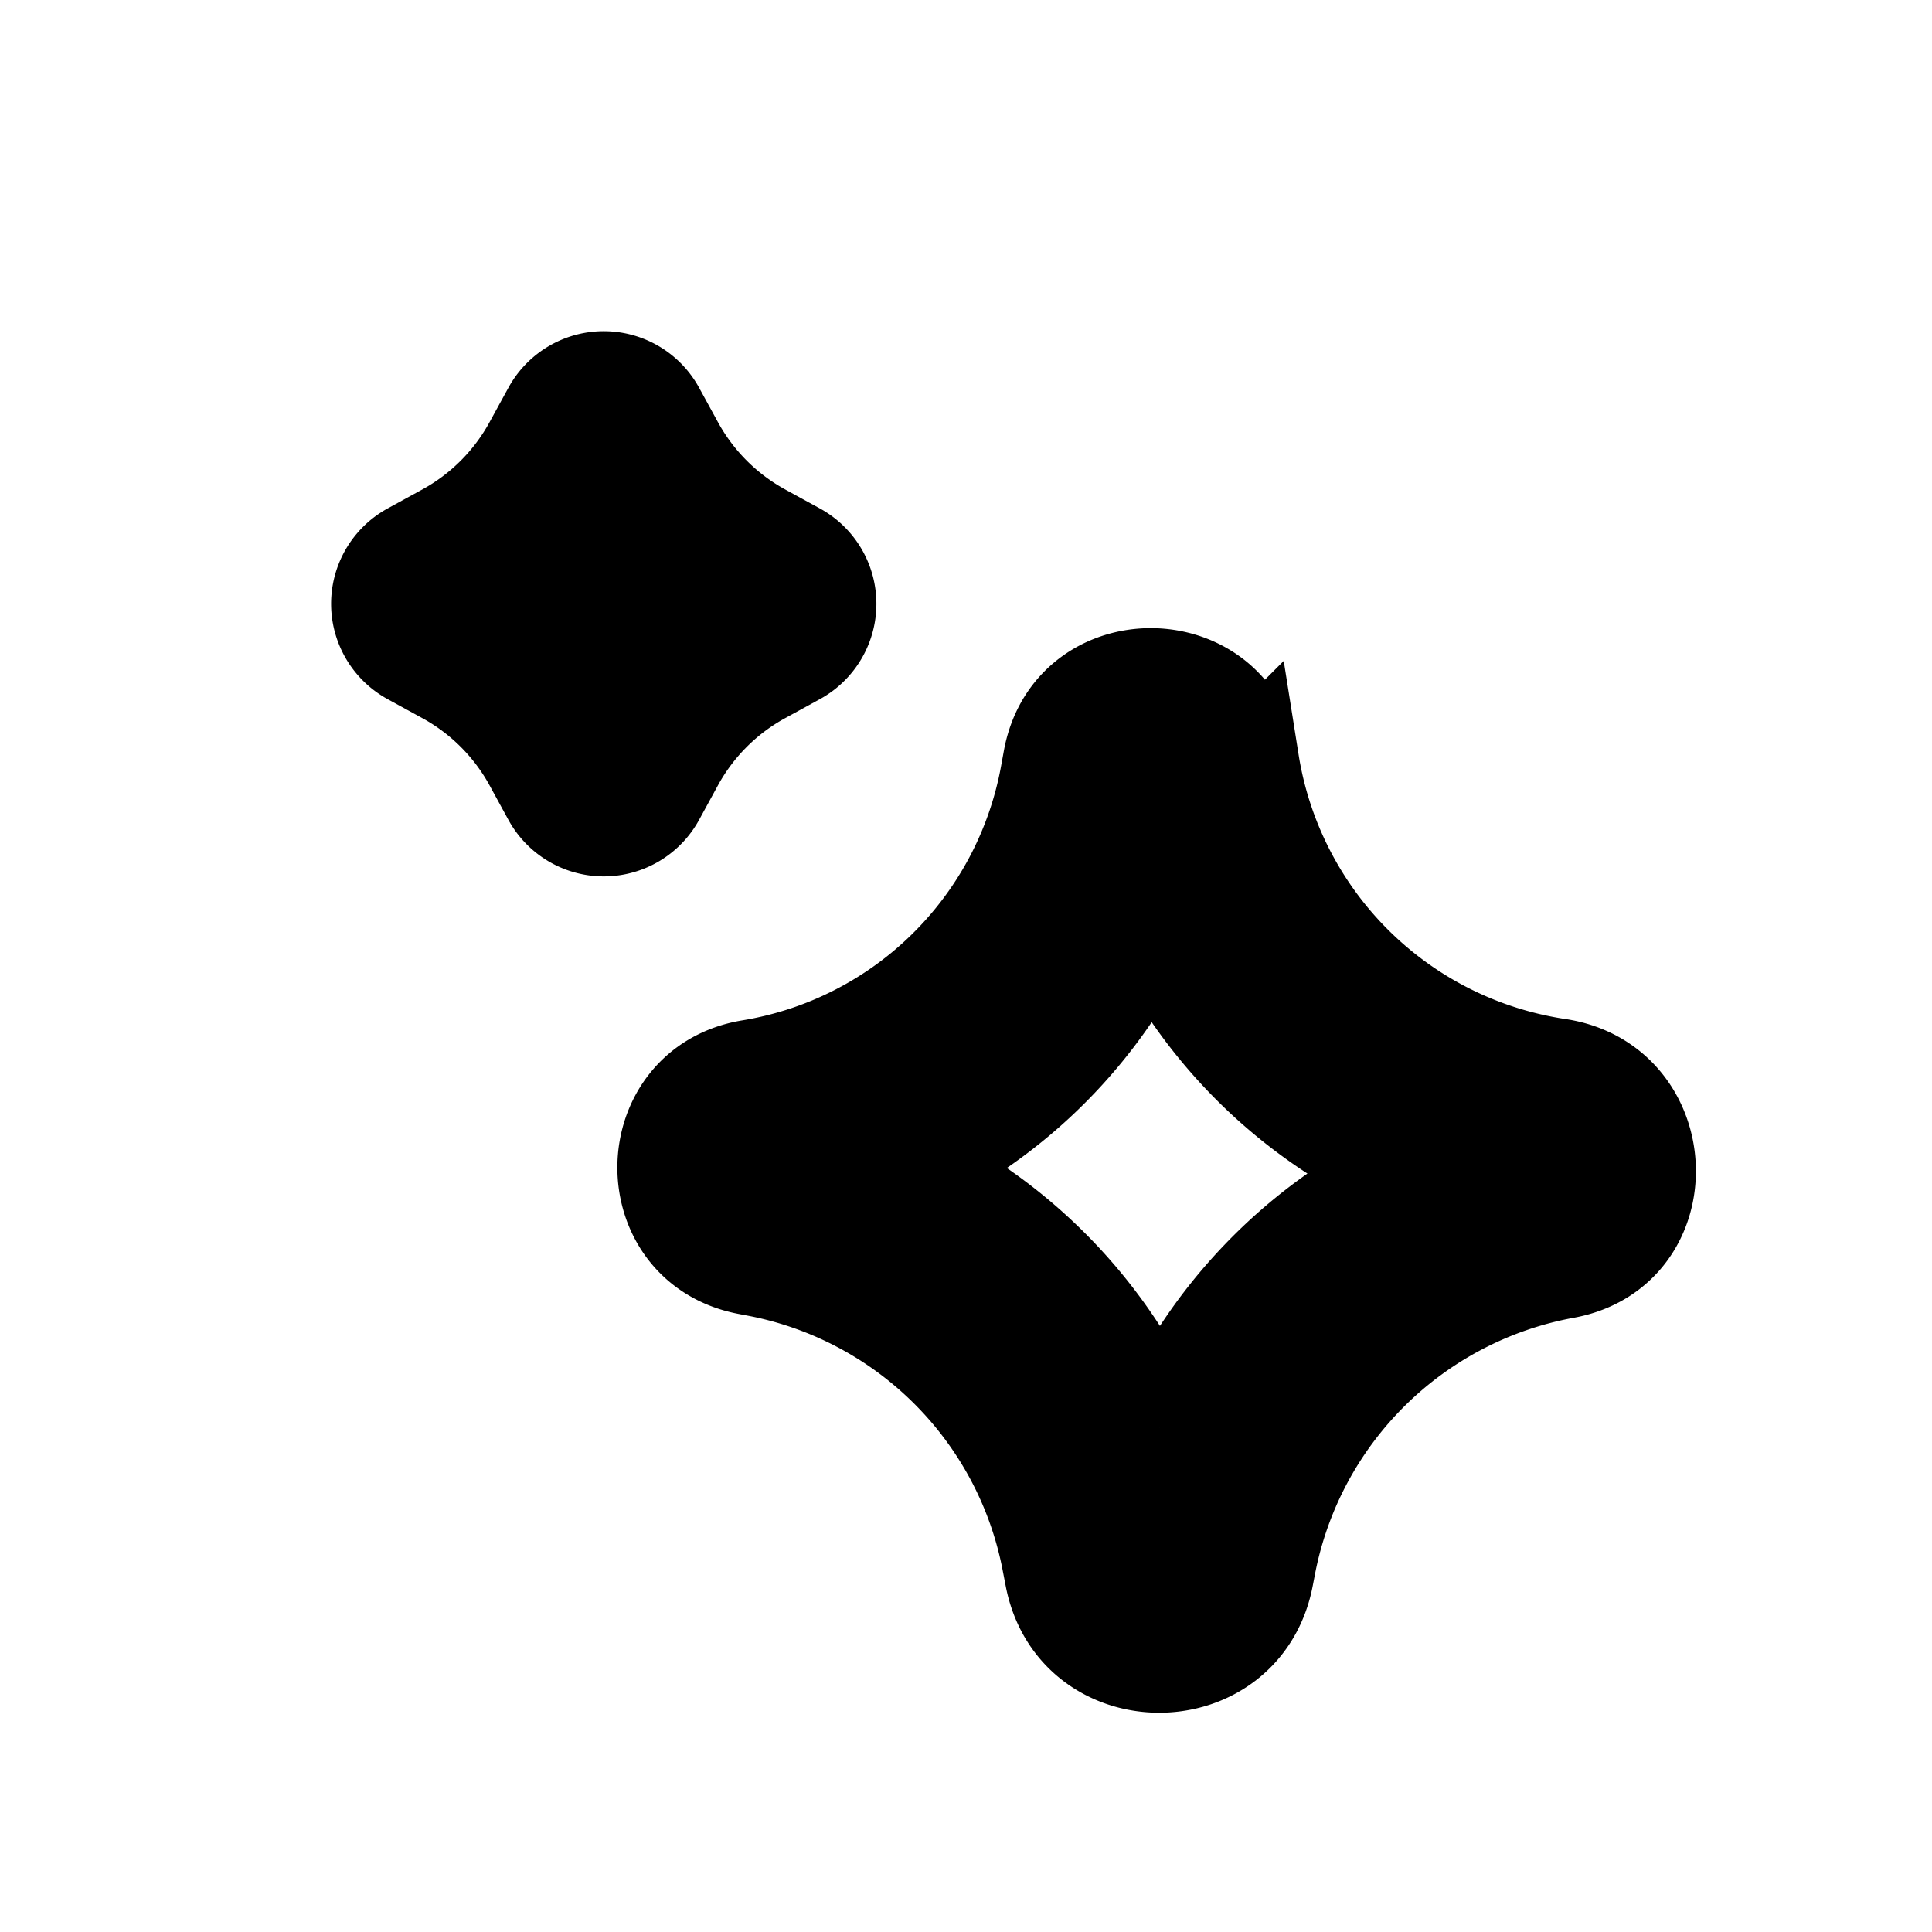 <svg xmlns="http://www.w3.org/2000/svg" viewBox="0 0 20 20" fill="currentColor" stroke="currentColor"><path d="M5.702 4.253a.625.625 0 0 1 1.096 0l.196.358c.207.378.517.688.895.895l.358.196a.625.625 0 0 1 0 1.097l-.358.196a2.25 2.25 0 0 0-.895.894l-.196.359a.625.625 0 0 1-1.096 0l-.196-.359a2.25 2.25 0 0 0-.895-.894l-.358-.196a.625.625 0 0 1 0-1.097l.358-.196a2.25 2.25 0 0 0 .895-.895z"/><path fill-rule="evenodd" d="M12.948 7.89c-.18-1.167-1.852-1.19-2.064-.029l-.03.164a3.76 3.76 0 0 1-3.088 3.031c-1.15.189-1.173 1.833-.03 2.054l.105.02a3.82 3.82 0 0 1 3.029 3.029l.032.165c.233 1.208 1.963 1.208 2.196 0l.025-.129A3.84 3.84 0 0 1 16.2 13.15c1.184-.216 1.12-1.928-.071-2.107a3.79 3.79 0 0 1-3.18-3.154Zm-.944 6.887a5.34 5.34 0 0 1 2.542-2.647 5.3 5.3 0 0 1-2.628-2.548A5.26 5.26 0 0 1 9.43 12.09a5.33 5.33 0 0 1 2.574 2.687"/></svg>